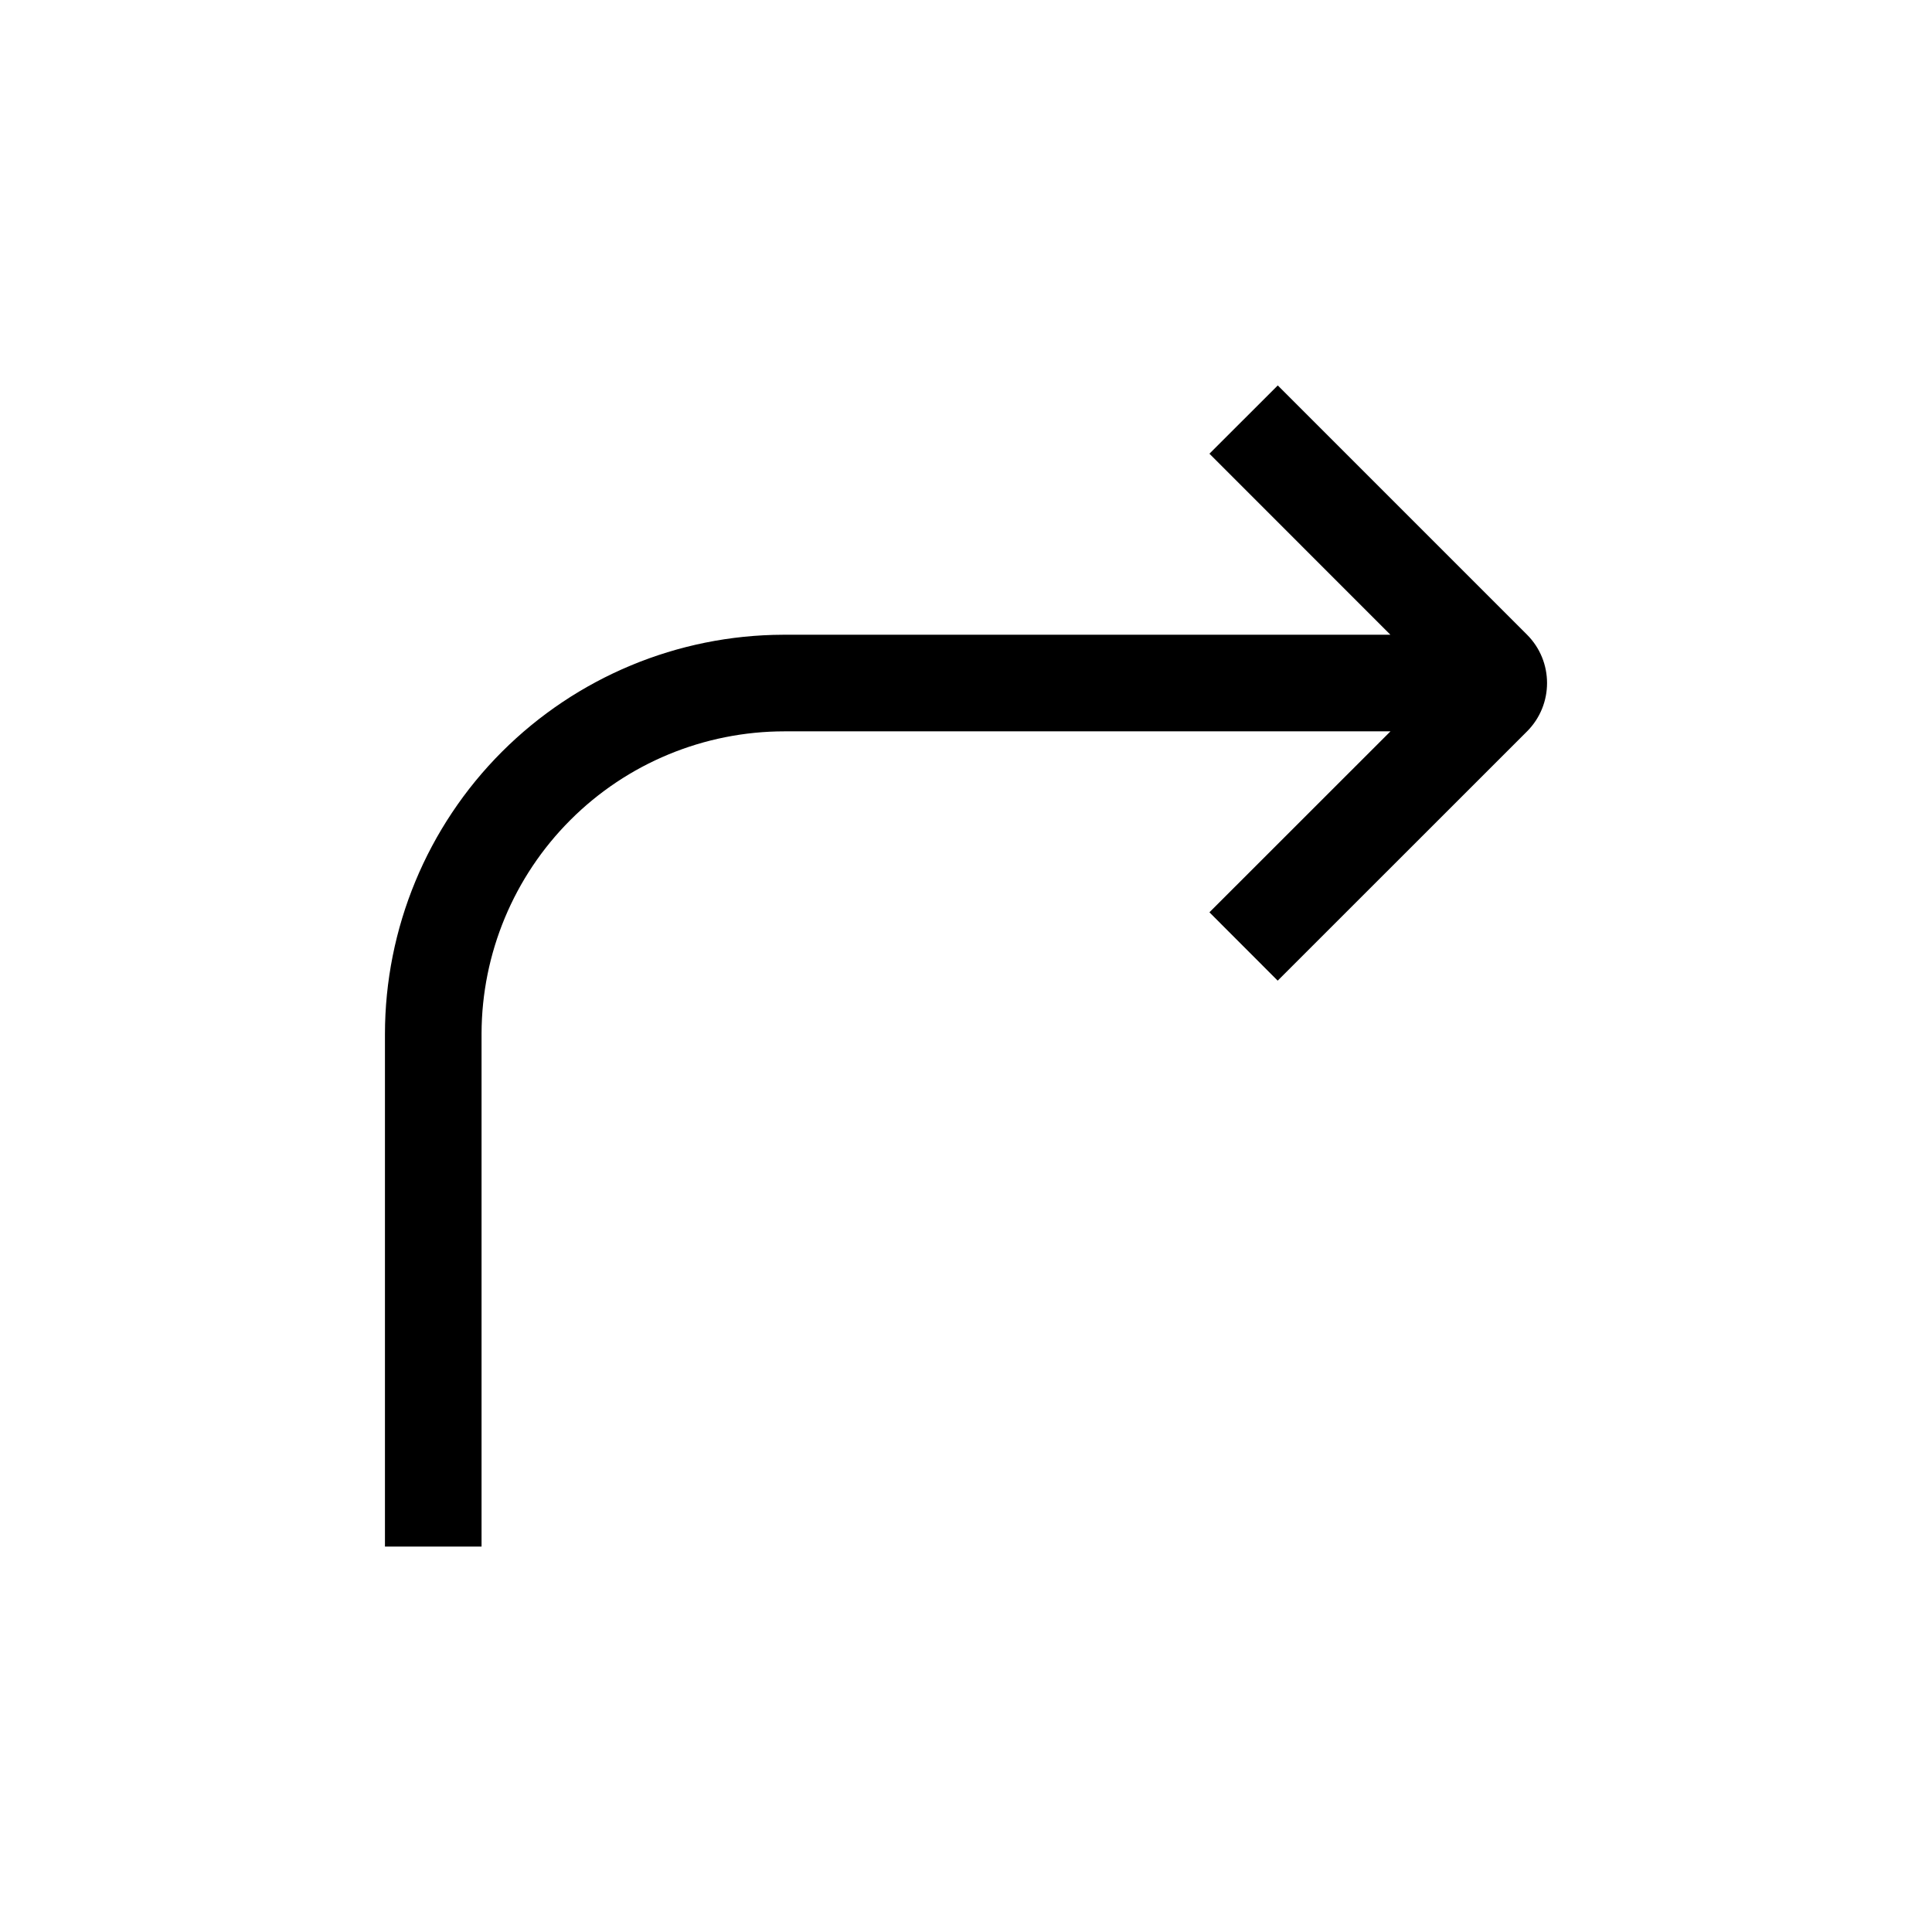 <svg width="24" height="24" viewBox="0 0 24 24" fill="none" xmlns="http://www.w3.org/2000/svg">
<path fill-rule="evenodd" clip-rule="evenodd" d="M15.873 4.788L18.969 7.884C19.301 8.216 19.301 8.754 18.969 9.086L15.872 12.182L15.024 11.333L17.273 9.085H9.746C8.748 9.085 7.79 9.481 7.085 10.187C6.382 10.89 5.985 11.843 5.982 12.837L5.982 19.212H4.782L4.782 12.848H4.782C4.782 11.532 5.305 10.269 6.236 9.338C7.163 8.412 8.418 7.889 9.728 7.885V7.885H9.744L9.746 7.885L17.272 7.885L15.024 5.636L15.873 4.788Z" fill="black"/>
</svg>
